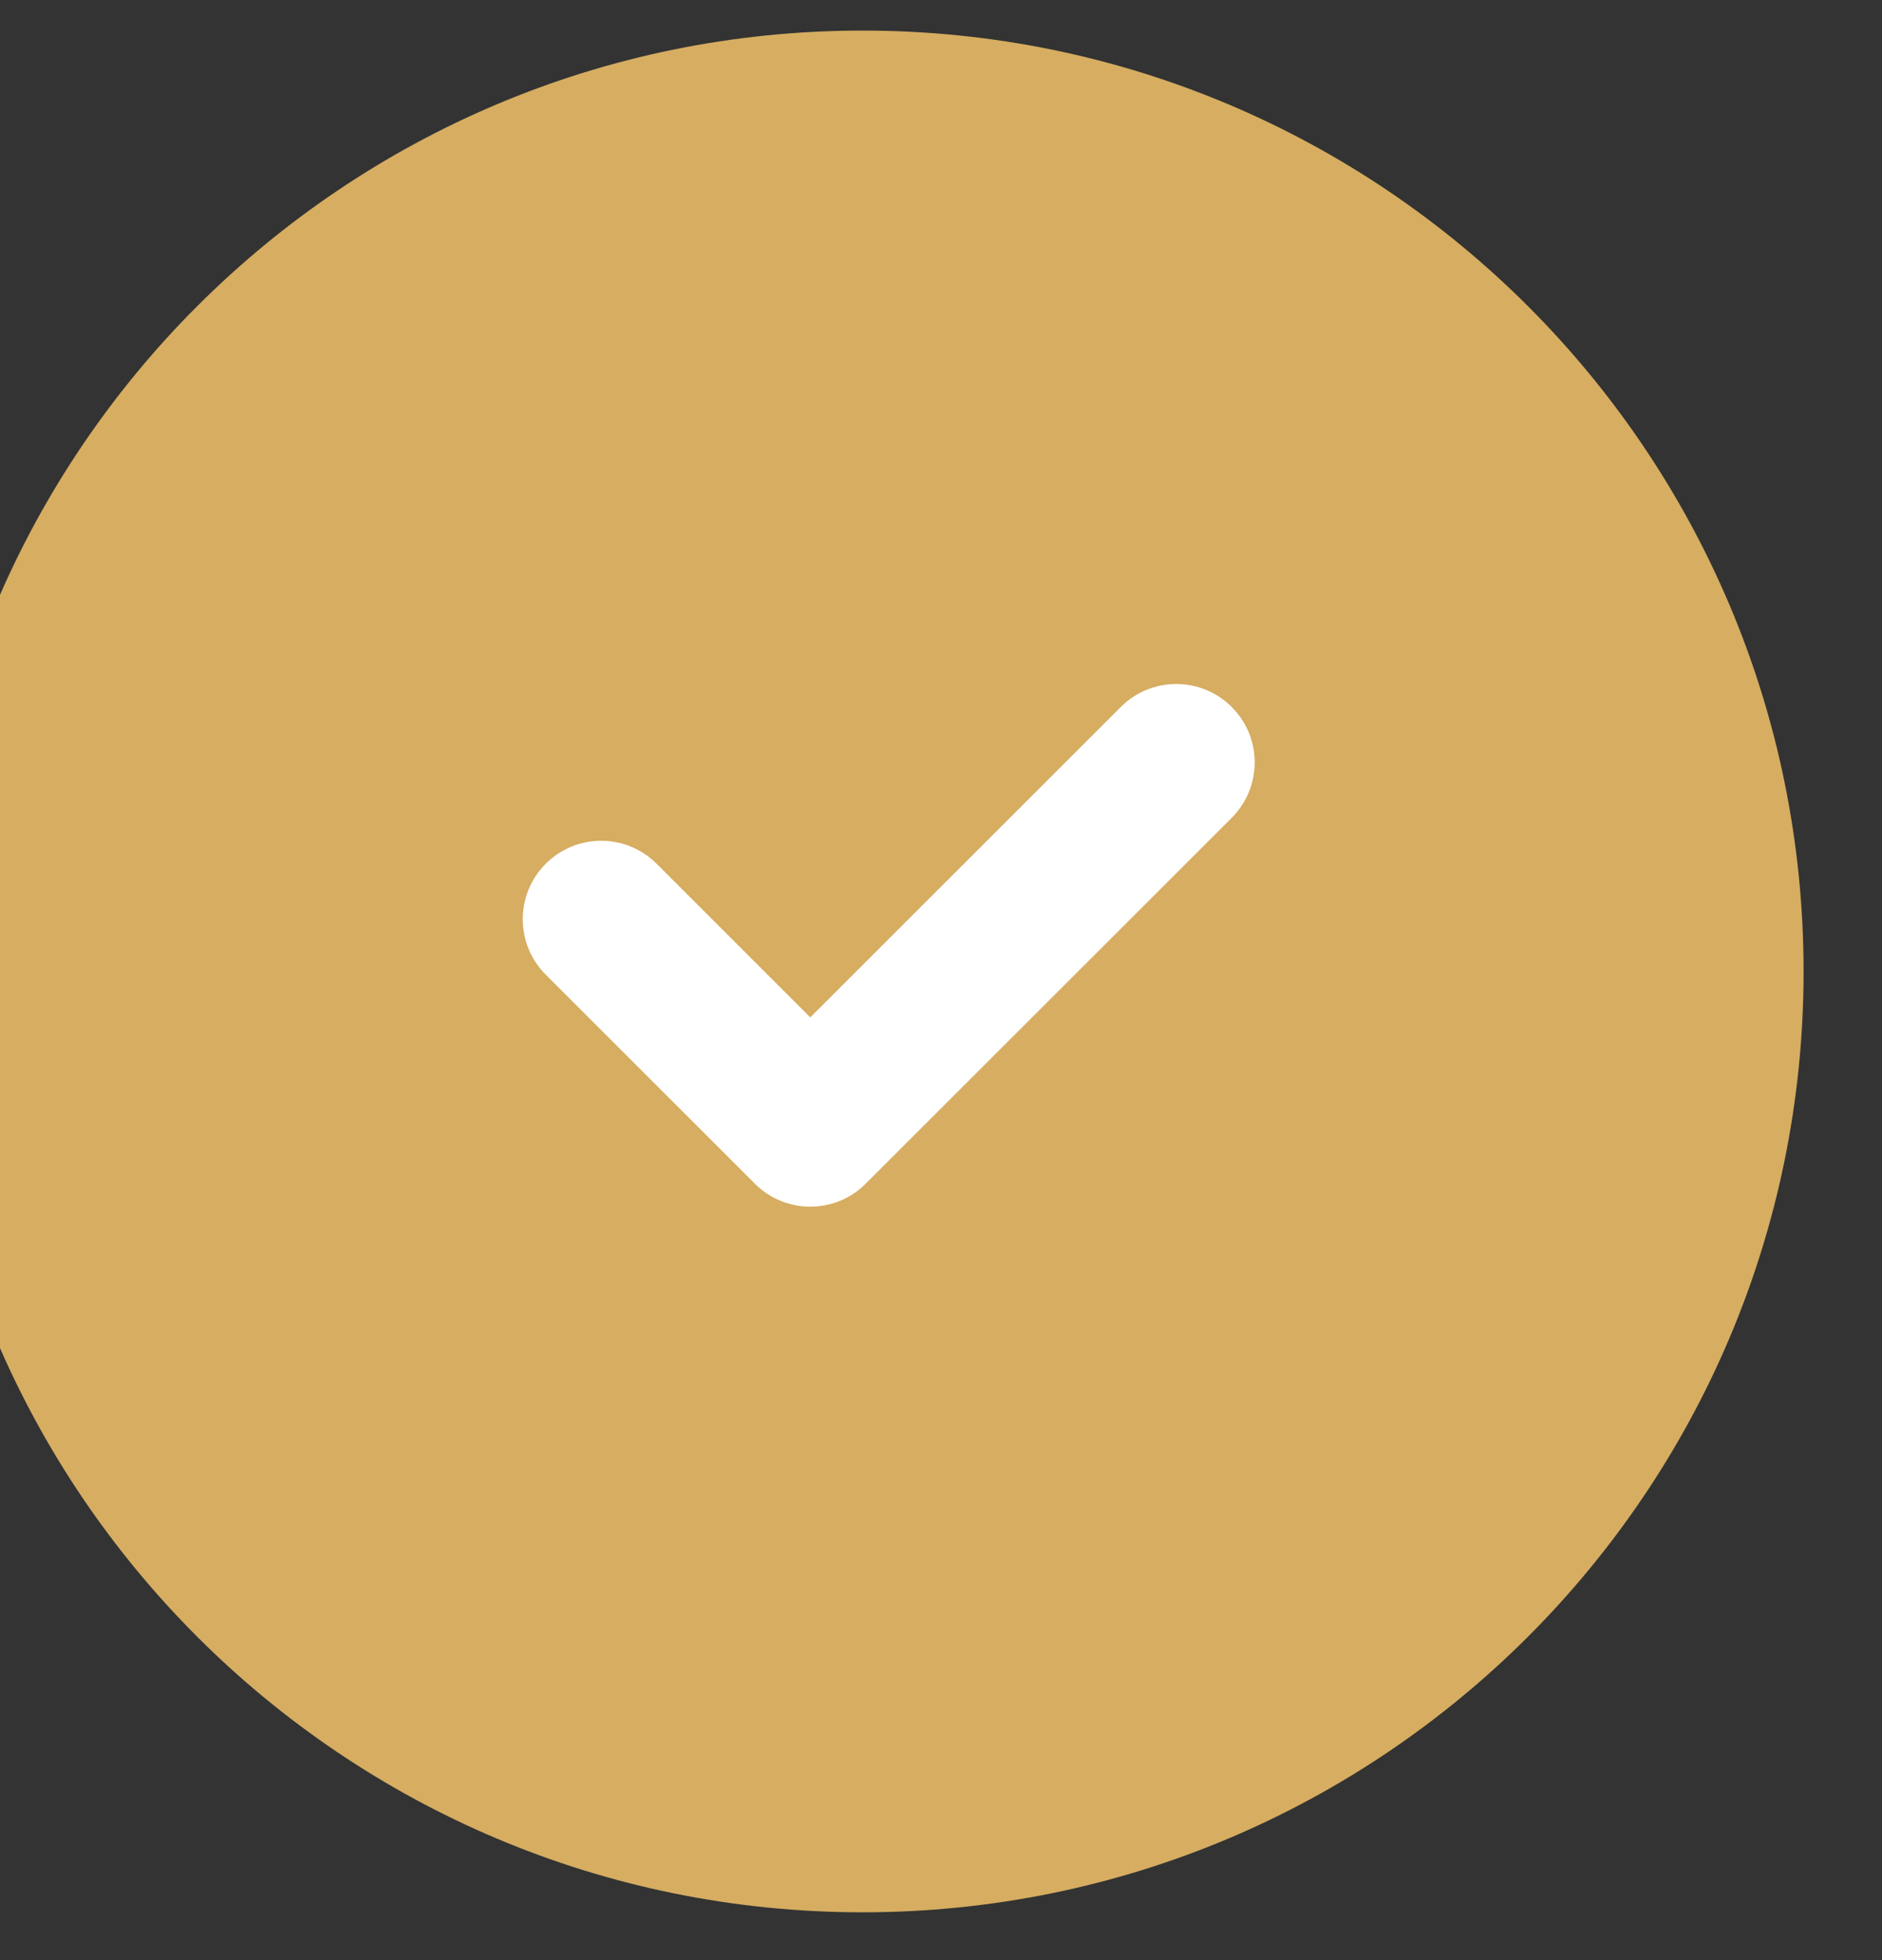<svg width="24" height="25" viewBox="0 0 24 25" fill="none" xmlns="http://www.w3.org/2000/svg">
<rect x="0" y="0" width="24" height="25" fill="#333333" stroke="none"/>
<g clip-path="url(#clip0_71_6847)">
<path d="M11 24.39C17.627 24.39 23 19.018 23 12.39C23 5.763 17.627 0.39 11 0.39C4.373 0.39 -1 5.763 -1 12.39C-1 19.018 4.373 24.39 11 24.39Z" fill="#D6AD61"/>
<path fill-rule="evenodd" clip-rule="evenodd" d="M15.707 10.431C16.098 10.04 16.098 9.407 15.707 9.017C15.316 8.626 14.683 8.626 14.293 9.017L10.333 12.976L8.374 11.017C7.983 10.626 7.35 10.626 6.959 11.017C6.569 11.407 6.569 12.04 6.959 12.431L9.626 15.097C10.017 15.488 10.65 15.488 11.04 15.097L15.707 10.431Z" fill="white"/>
</g>
<defs>
<clipPath id="clip0_71_6847">
<rect width="24" height="24" fill="white" transform="translate(0 0.39)"/>
</clipPath>
</defs>
</svg>
